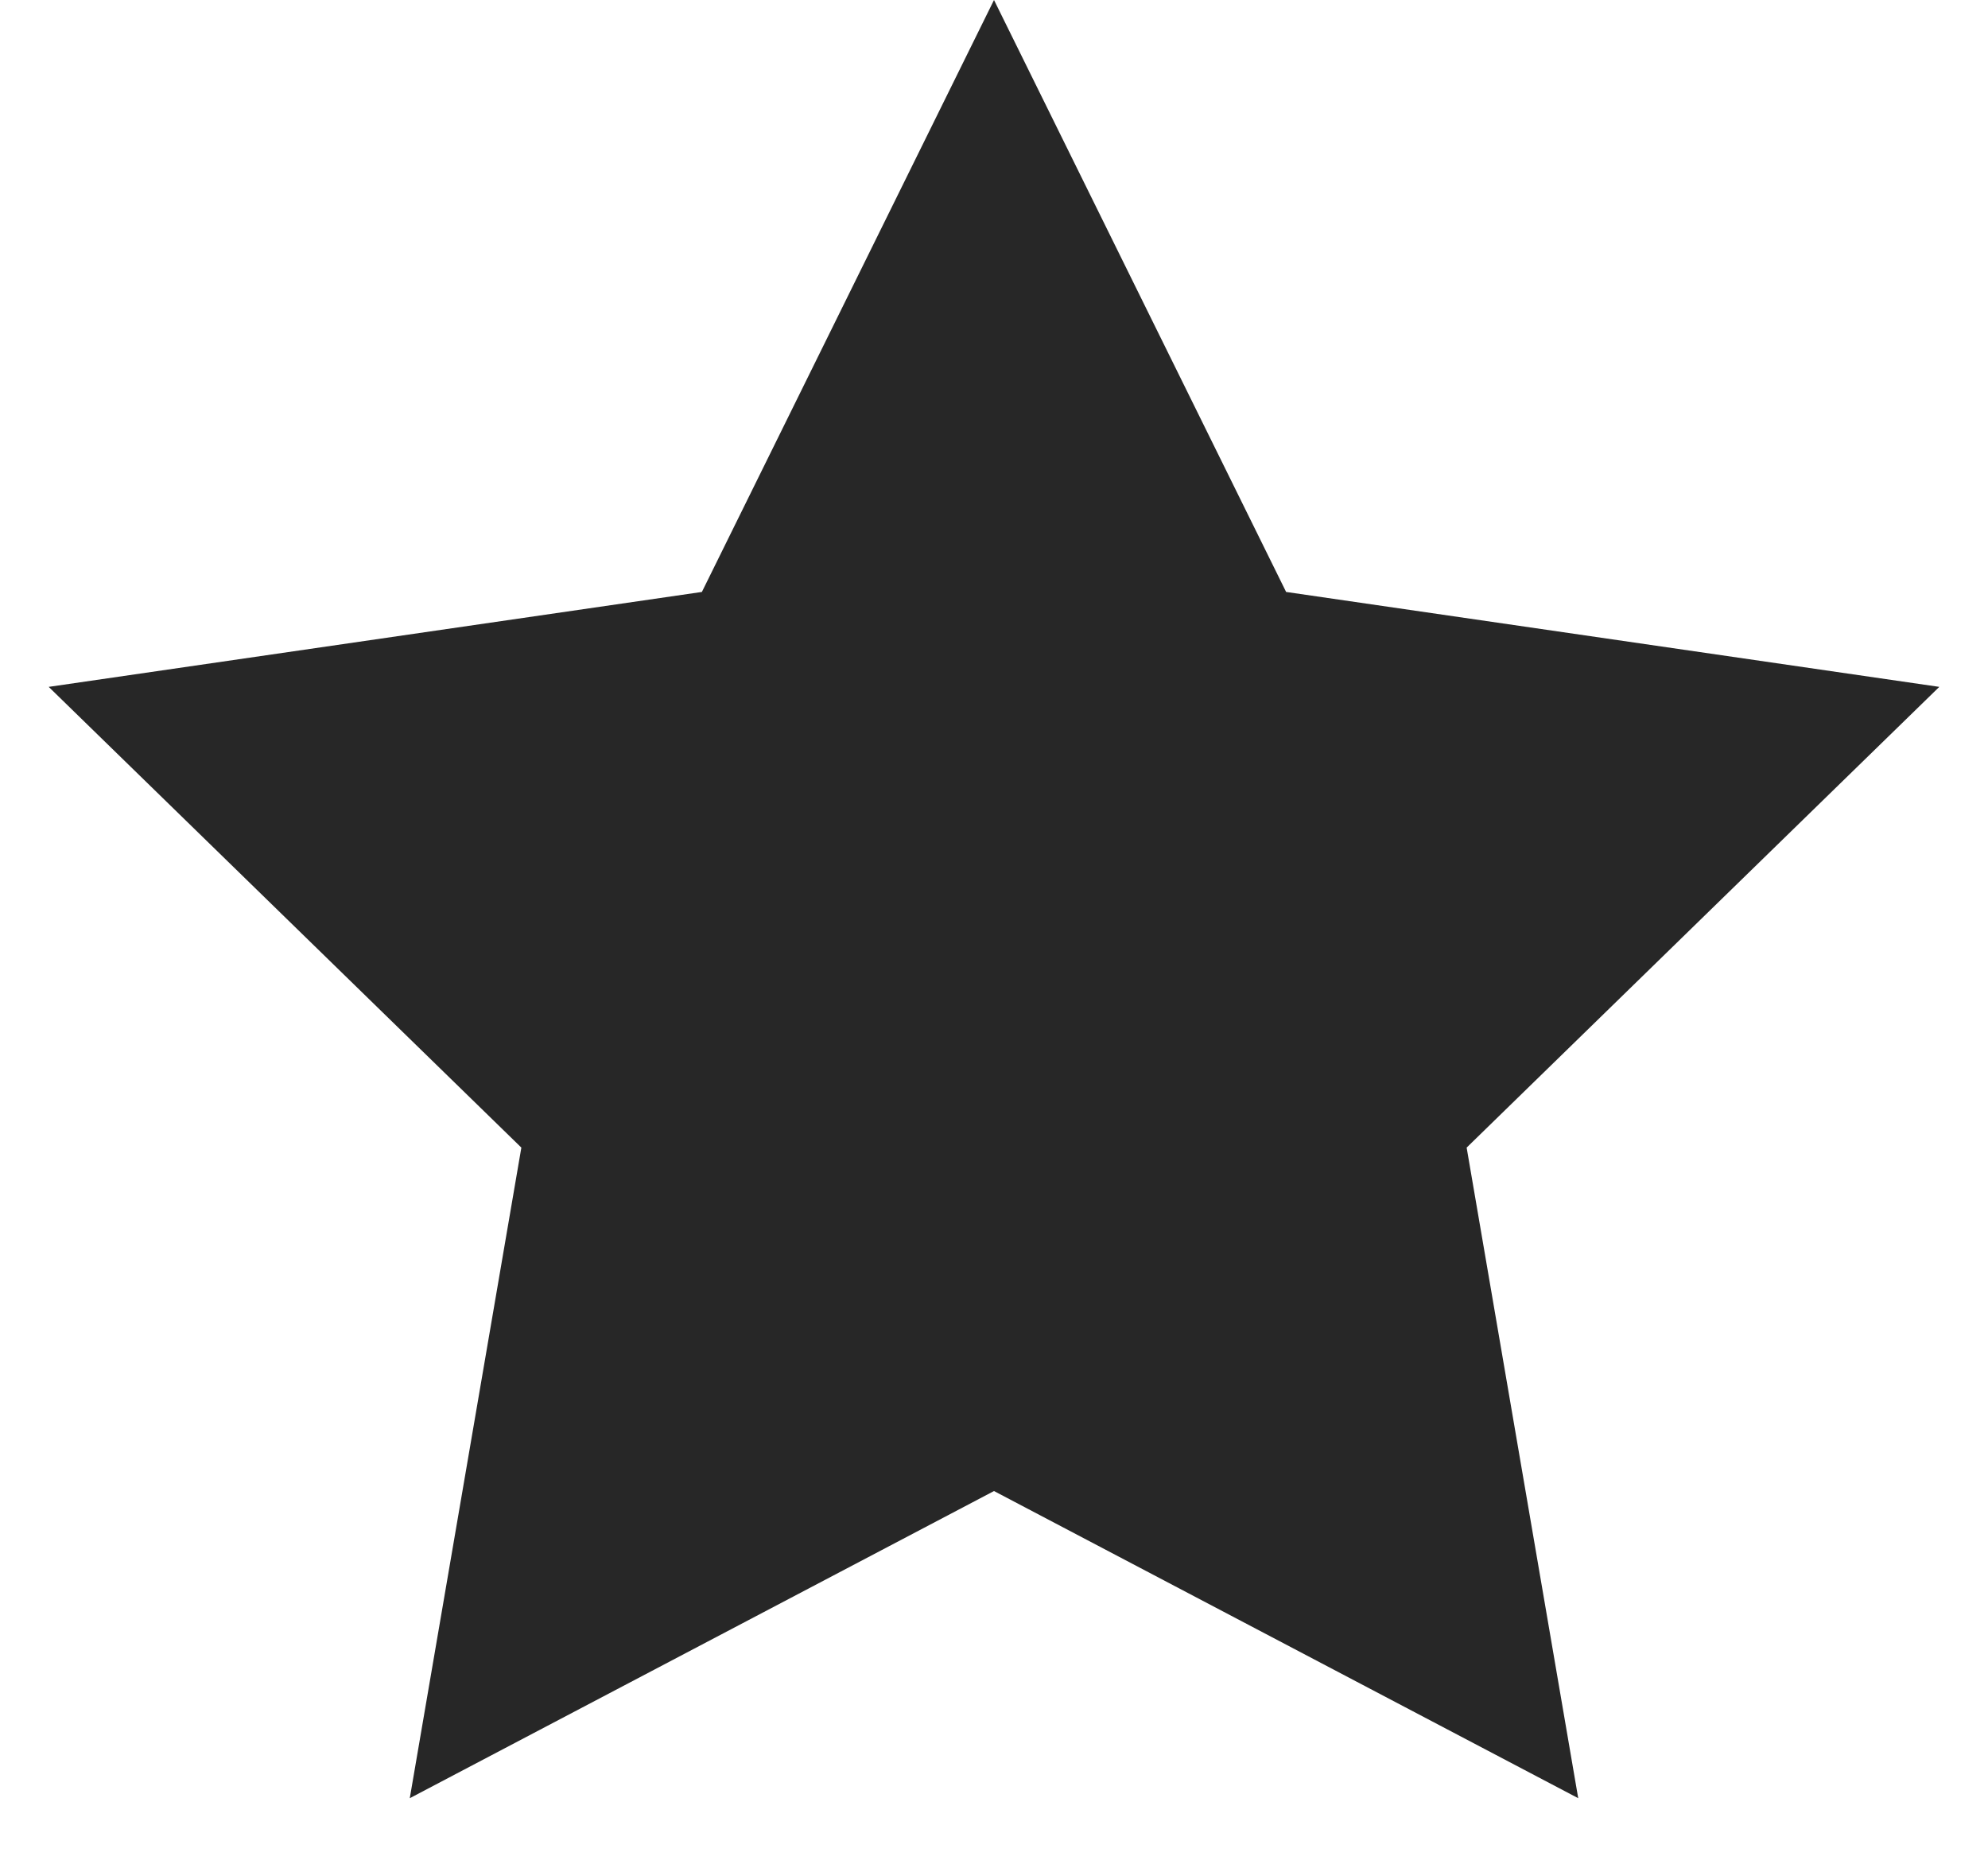 <?xml version="1.0" encoding="UTF-8"?>
<svg width="16px" height="15px" viewBox="0 0 16 15" version="1.1" xmlns="http://www.w3.org/2000/svg" xmlns:xlink="http://www.w3.org/1999/xlink">
    <!-- Generator: Sketch 52.2 (67145) - http://www.bohemiancoding.com/sketch -->
    <title>Group 13</title>
    <desc>Created with Sketch.</desc>
    <g id="Desktop" stroke="none" stroke-width="1" fill="none" fill-rule="evenodd">
        <g id="Elite-Maquette-Desk-Accueil-V1" transform="translate(-1088, -2392)" fill="#272727" fill-rule="nonzero">
            <g id="Group-21" transform="translate(1011, 2392)">
                <g id="Group-13" transform="translate(85, 8) scale(-1, 1) translate(-85, -8) translate(77, 0)">
                    <polygon id="Star" points="8 12 3.298 14.472 4.196 9.236 0.392 5.528 5.649 4.764 8 0 10.351 4.764 15.608 5.528 11.804 9.236 12.702 14.472"></polygon>
                </g>
            </g>
        </g>
    </g>
</svg>
